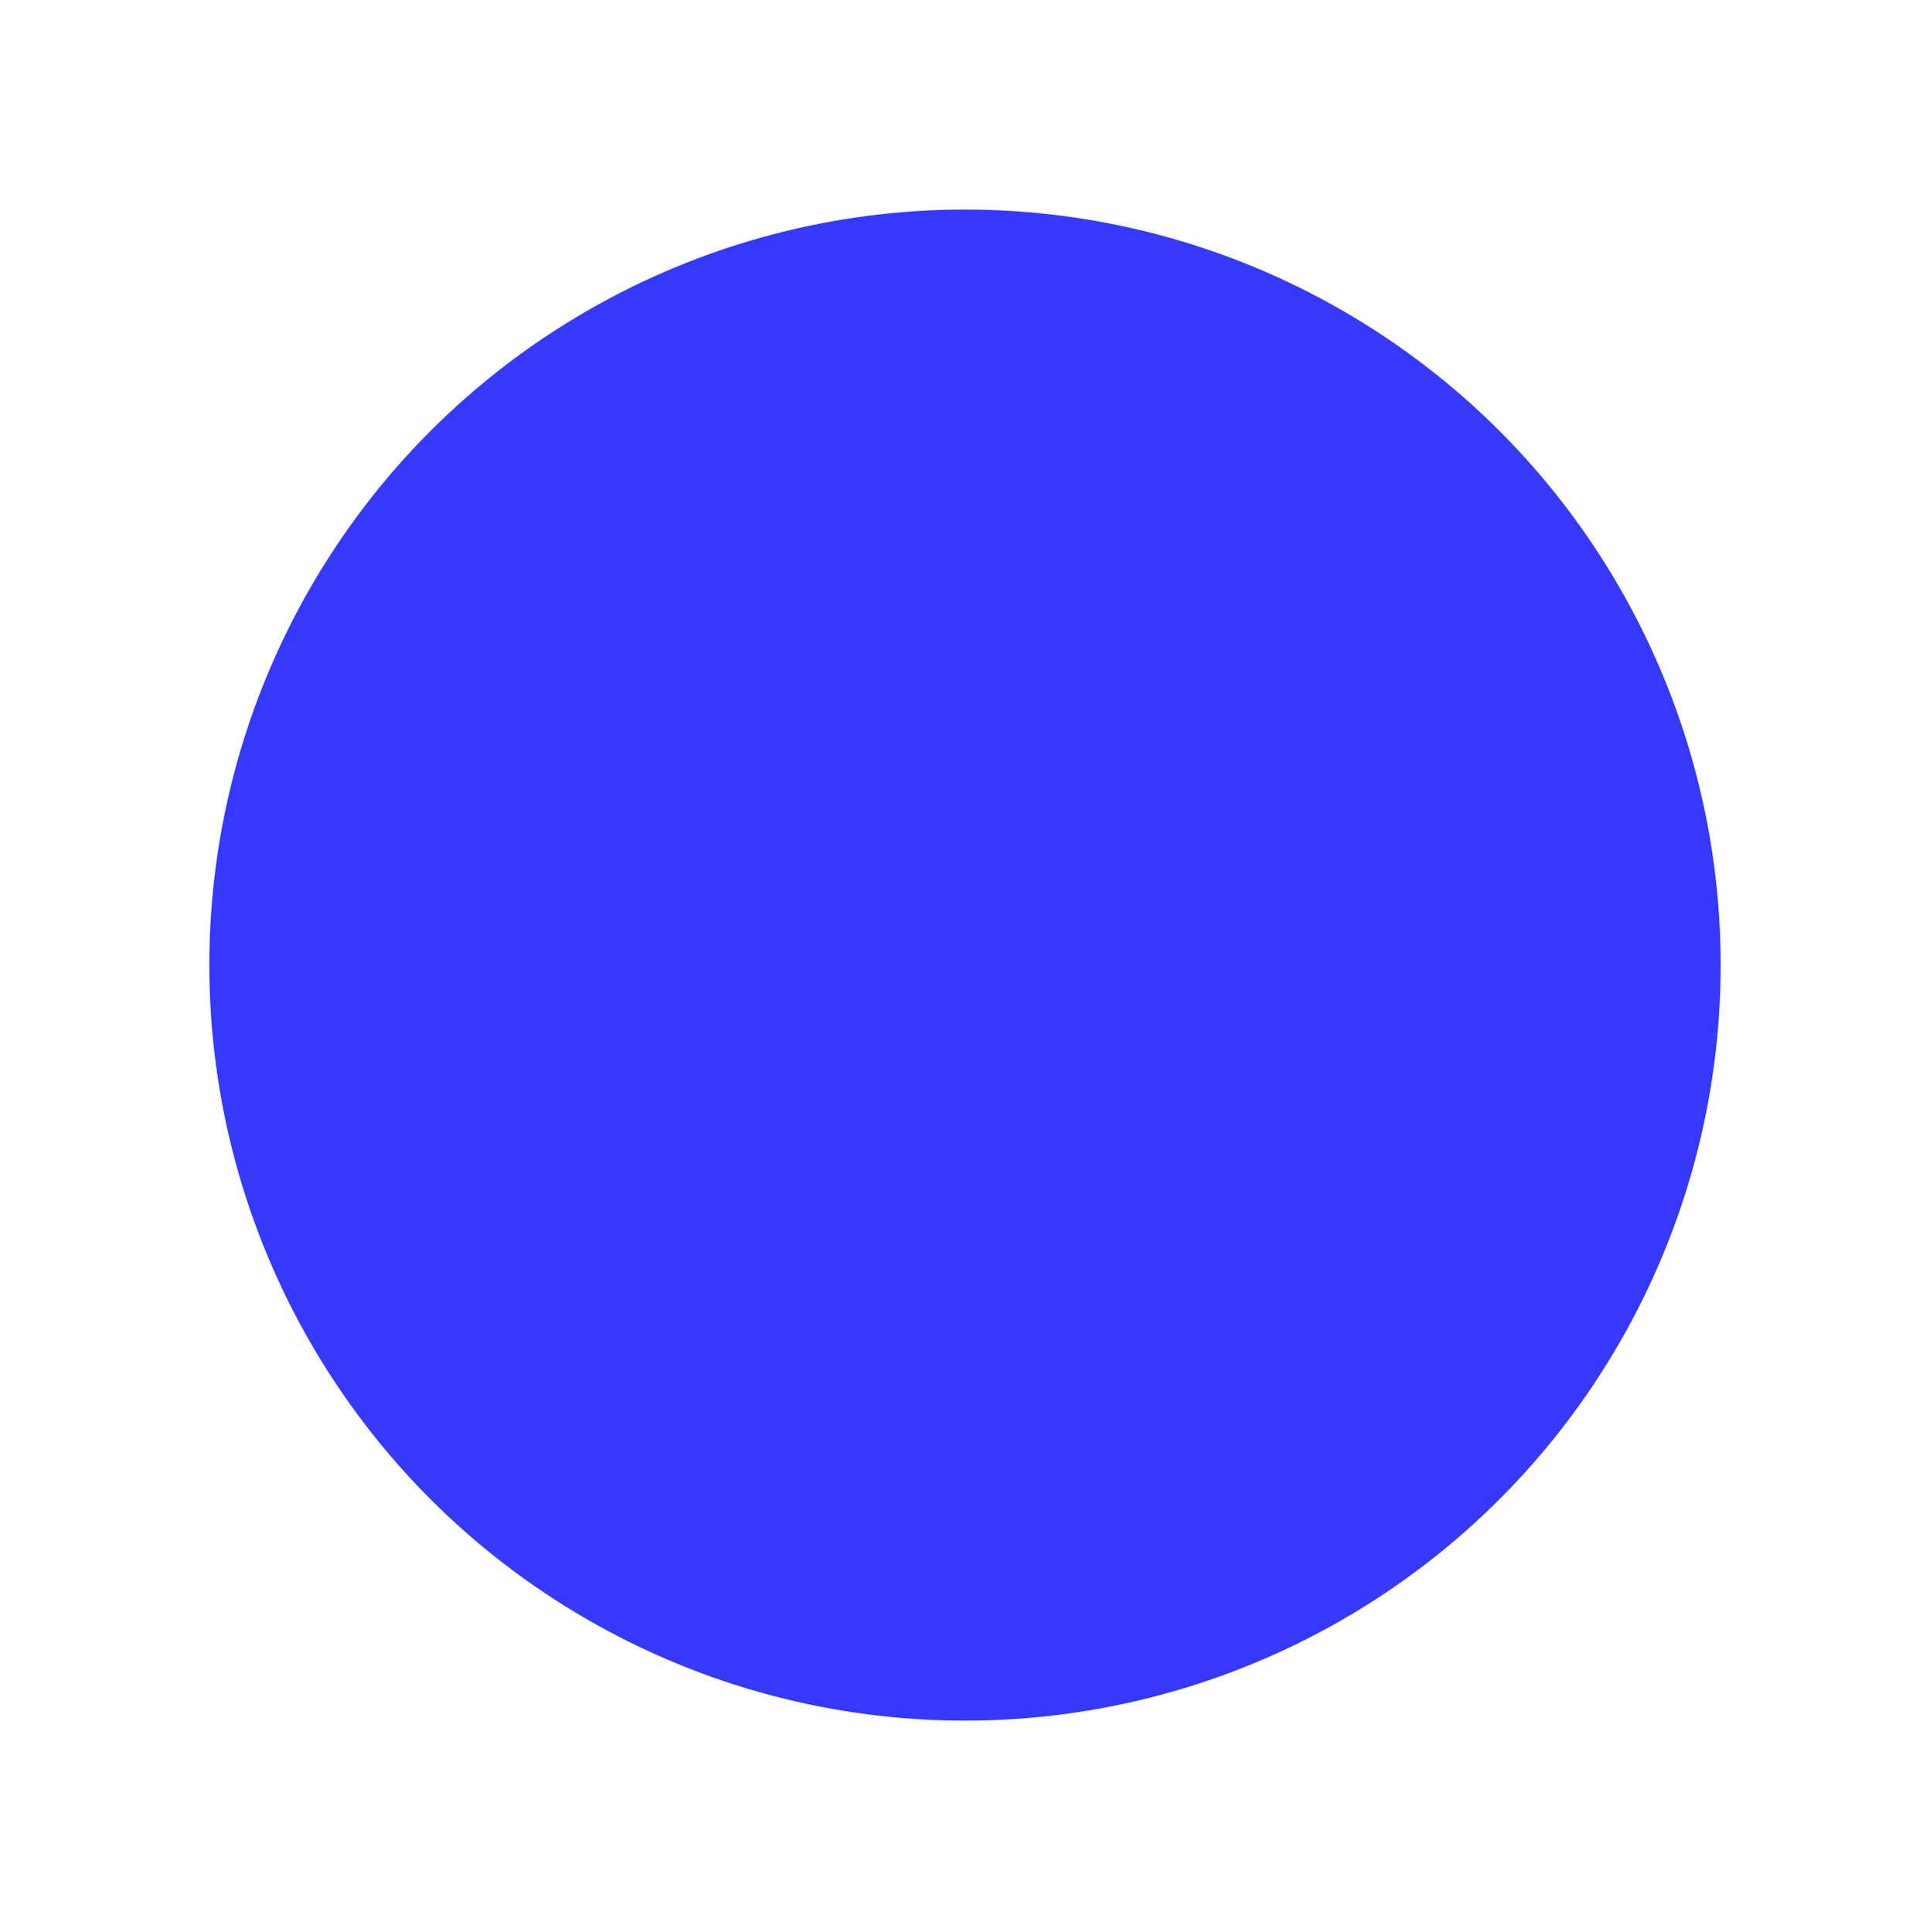 <svg width="922" height="923" viewBox="0 0 922 923" fill="none" xmlns="http://www.w3.org/2000/svg">
<g filter="url(#filter0_g_88_1156)">
<circle cx="461" cy="461.12" r="361" fill="#3639FB"/>
</g>
<defs>
<filter id="filter0_g_88_1156" x="0" y="0.12" width="922" height="922" filterUnits="userSpaceOnUse" color-interpolation-filters="sRGB">
<feFlood flood-opacity="0" result="BackgroundImageFix"/>
<feBlend mode="normal" in="SourceGraphic" in2="BackgroundImageFix" result="shape"/>
<feTurbulence type="fractalNoise" baseFrequency="1 1" numOctaves="3" seed="1286" />
<feDisplacementMap in="shape" scale="200" xChannelSelector="R" yChannelSelector="G" result="displacedImage" width="100%" height="100%" />
<feMerge result="effect1_texture_88_1156">
<feMergeNode in="displacedImage"/>
</feMerge>
</filter>
</defs>
</svg>
